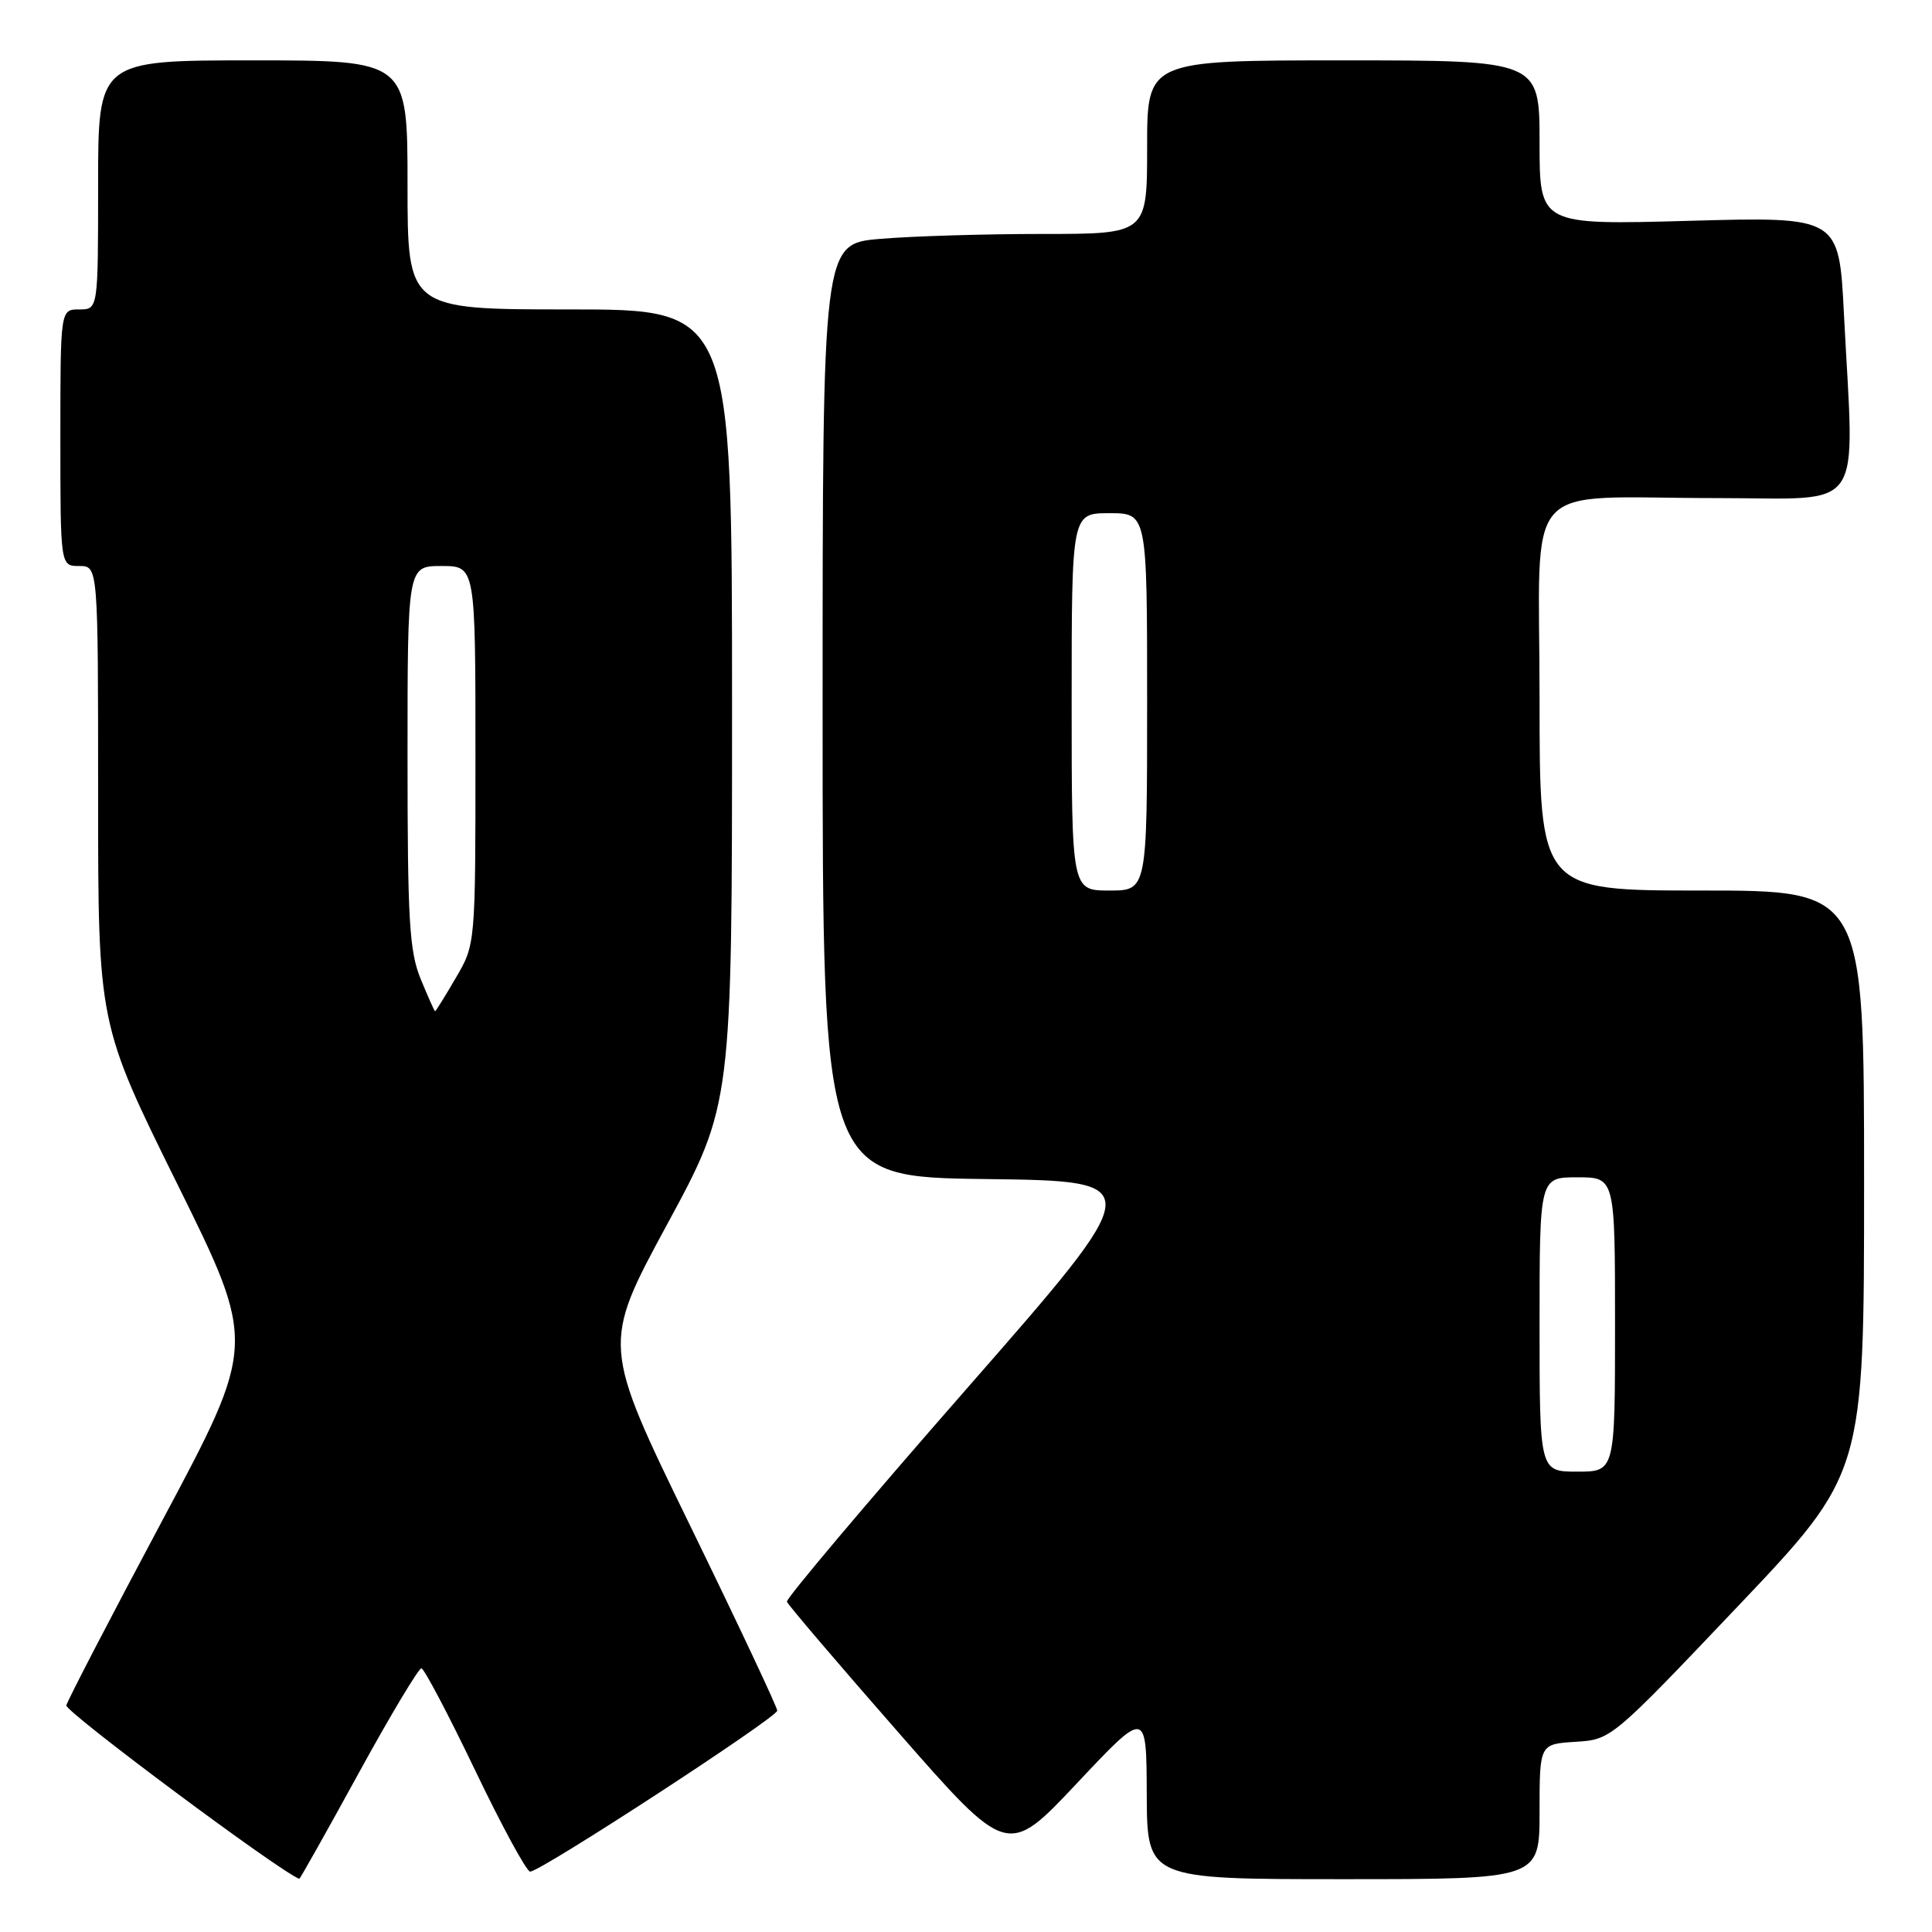 <?xml version="1.0" encoding="UTF-8" standalone="no"?>
<!DOCTYPE svg PUBLIC "-//W3C//DTD SVG 1.1//EN" "http://www.w3.org/Graphics/SVG/1.1/DTD/svg11.dtd" >
<svg xmlns="http://www.w3.org/2000/svg" xmlns:xlink="http://www.w3.org/1999/xlink" version="1.1" viewBox="0 0 256 256">
 <g >
 <path fill="currentColor"
d=" M 47.50 235.00 C 51.72 227.30 55.48 221.03 55.84 221.06 C 56.20 221.09 59.40 227.16 62.95 234.56 C 66.49 241.95 69.78 248.00 70.25 248.00 C 71.64 248.00 102.97 227.58 102.99 226.67 C 102.99 226.22 97.77 215.12 91.38 202.02 C 79.77 178.18 79.77 178.18 88.38 162.27 C 97.00 146.36 97.00 146.36 97.00 93.68 C 97.00 41.00 97.00 41.00 75.50 41.00 C 54.00 41.00 54.00 41.00 54.00 24.50 C 54.00 8.00 54.00 8.00 33.50 8.00 C 13.00 8.00 13.00 8.00 13.00 24.50 C 13.00 41.00 13.00 41.00 10.50 41.00 C 8.00 41.00 8.00 41.00 8.00 58.00 C 8.00 75.00 8.00 75.00 10.50 75.00 C 13.00 75.00 13.00 75.00 13.00 105.33 C 13.00 135.67 13.00 135.67 23.49 156.88 C 33.98 178.09 33.98 178.09 21.53 201.43 C 14.68 214.27 8.95 225.31 8.79 225.97 C 8.59 226.80 37.27 248.15 39.66 248.95 C 39.75 248.98 43.28 242.70 47.50 235.00 Z  M 204.00 240.05 C 204.00 231.10 204.00 231.10 208.75 230.80 C 213.50 230.50 213.51 230.49 230.25 212.87 C 247.00 195.24 247.00 195.24 247.00 156.62 C 247.00 118.00 247.00 118.00 225.50 118.00 C 204.00 118.00 204.00 118.00 204.00 92.63 C 204.00 62.81 201.17 66.00 227.62 66.00 C 247.42 66.00 245.71 68.50 244.33 41.60 C 243.68 28.71 243.68 28.71 223.84 29.26 C 204.00 29.81 204.00 29.81 204.00 18.91 C 204.00 8.00 204.00 8.00 178.00 8.00 C 152.00 8.00 152.00 8.00 152.00 19.50 C 152.00 31.00 152.00 31.00 138.15 31.00 C 130.53 31.00 120.86 31.29 116.65 31.65 C 109.00 32.29 109.00 32.29 109.00 94.13 C 109.00 155.96 109.00 155.96 130.59 156.23 C 152.18 156.50 152.18 156.50 128.10 184.00 C 114.86 199.12 104.14 211.83 104.27 212.23 C 104.39 212.63 111.03 220.41 119.00 229.51 C 133.50 246.07 133.50 246.07 142.70 236.29 C 151.91 226.50 151.91 226.50 151.95 237.75 C 152.00 249.00 152.00 249.00 178.00 249.00 C 204.00 249.00 204.00 249.00 204.00 240.05 Z  M 55.75 129.74 C 54.24 126.07 54.00 121.99 54.00 100.24 C 54.00 75.00 54.00 75.00 58.50 75.00 C 63.00 75.00 63.00 75.00 63.00 100.07 C 63.00 125.14 63.00 125.14 60.40 129.57 C 58.98 132.01 57.74 134.00 57.65 134.00 C 57.57 133.99 56.71 132.08 55.75 129.74 Z  M 204.00 175.50 C 204.00 156.00 204.00 156.00 209.00 156.00 C 214.00 156.00 214.00 156.00 214.00 175.50 C 214.00 195.00 214.00 195.00 209.00 195.00 C 204.00 195.00 204.00 195.00 204.00 175.50 Z  M 142.00 93.00 C 142.00 68.00 142.00 68.00 147.00 68.00 C 152.00 68.00 152.00 68.00 152.00 93.00 C 152.00 118.00 152.00 118.00 147.00 118.00 C 142.00 118.00 142.00 118.00 142.00 93.00 Z "/>
</g>
</svg>